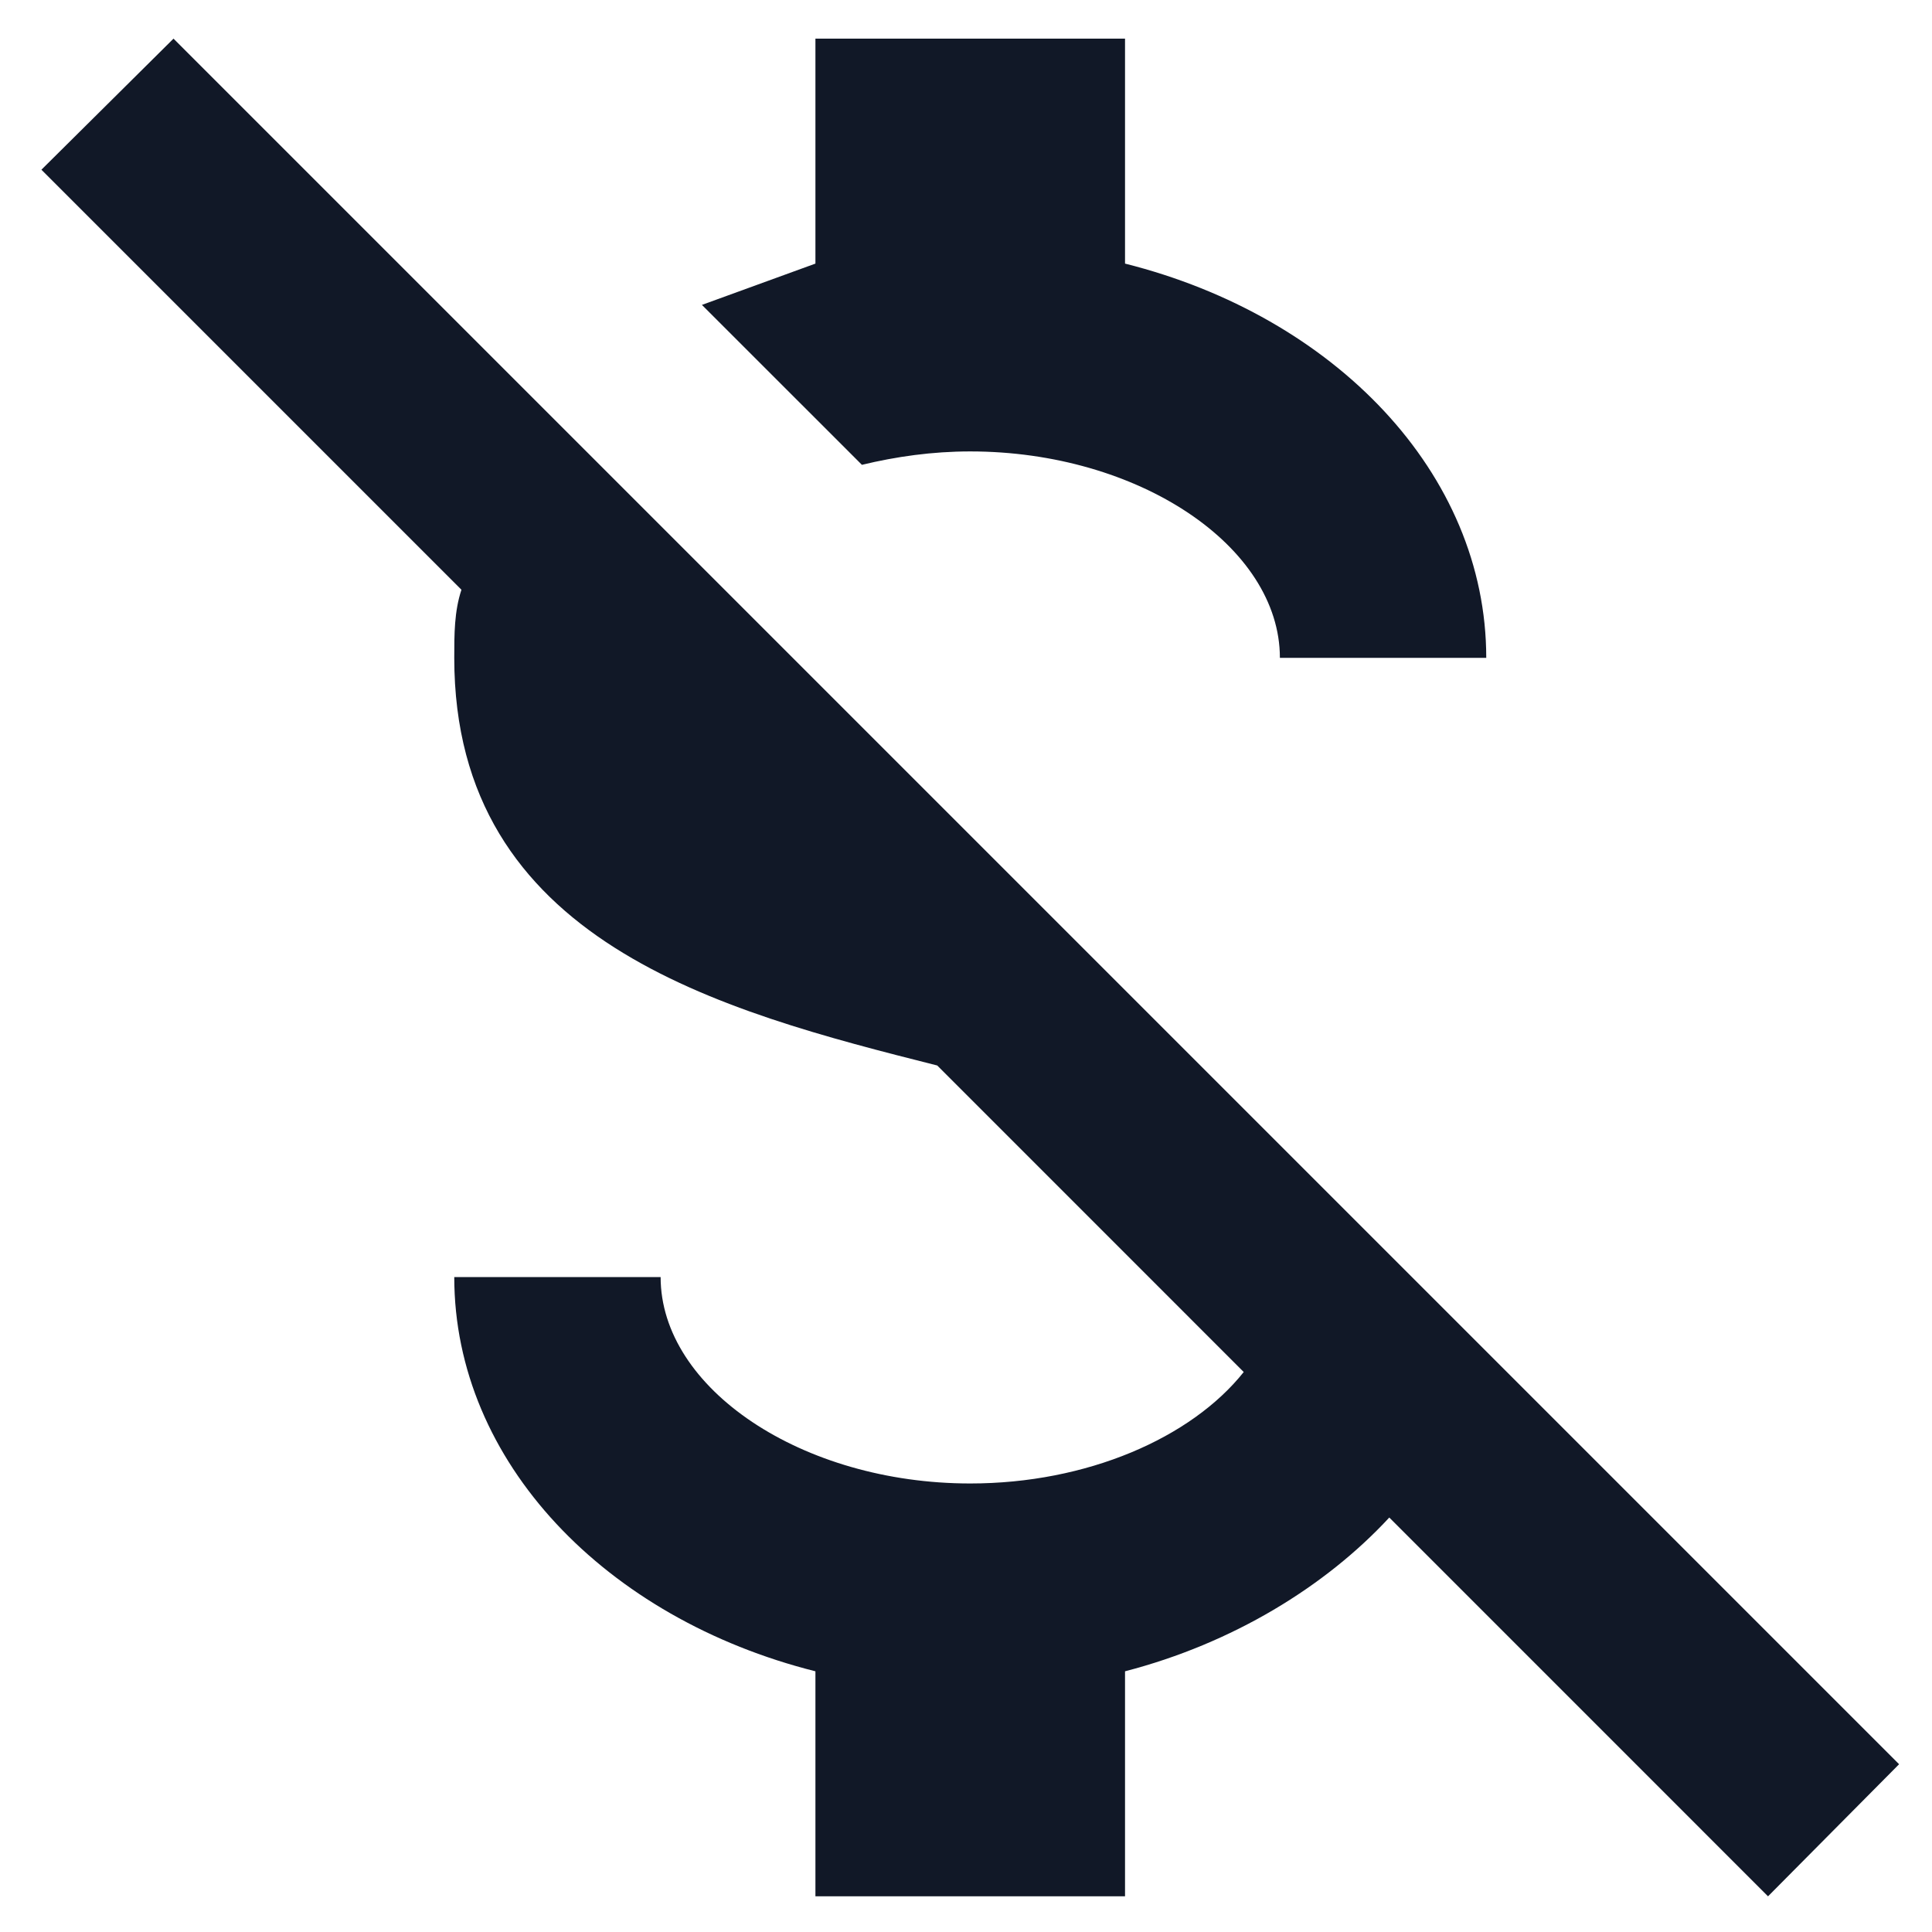 <svg width="32" height="32" viewBox="0 0 32 32" fill="none" xmlns="http://www.w3.org/2000/svg">
<path d="M0.686 2.811L2.874 0.64L31.455 29.221L29.284 31.409L23.011 25.135C21.951 26.28 20.412 27.221 18.634 27.682V31.409H13.506V27.682C10.036 26.81 7.524 24.212 7.524 21.152H10.942C10.942 22.998 13.284 24.571 16.07 24.571C18.002 24.571 19.729 23.819 20.6 22.725L15.524 17.648C11.934 16.742 7.524 15.597 7.524 10.896C7.524 10.503 7.524 10.127 7.643 9.768L0.686 2.811ZM13.506 4.366V0.64H18.634V4.366C22.105 5.238 24.617 7.836 24.617 10.896H21.199C21.199 9.05 18.857 7.477 16.07 7.477C15.438 7.477 14.84 7.563 14.276 7.699L11.626 5.05L13.506 4.366Z" fill="#111827"/>
</svg>
